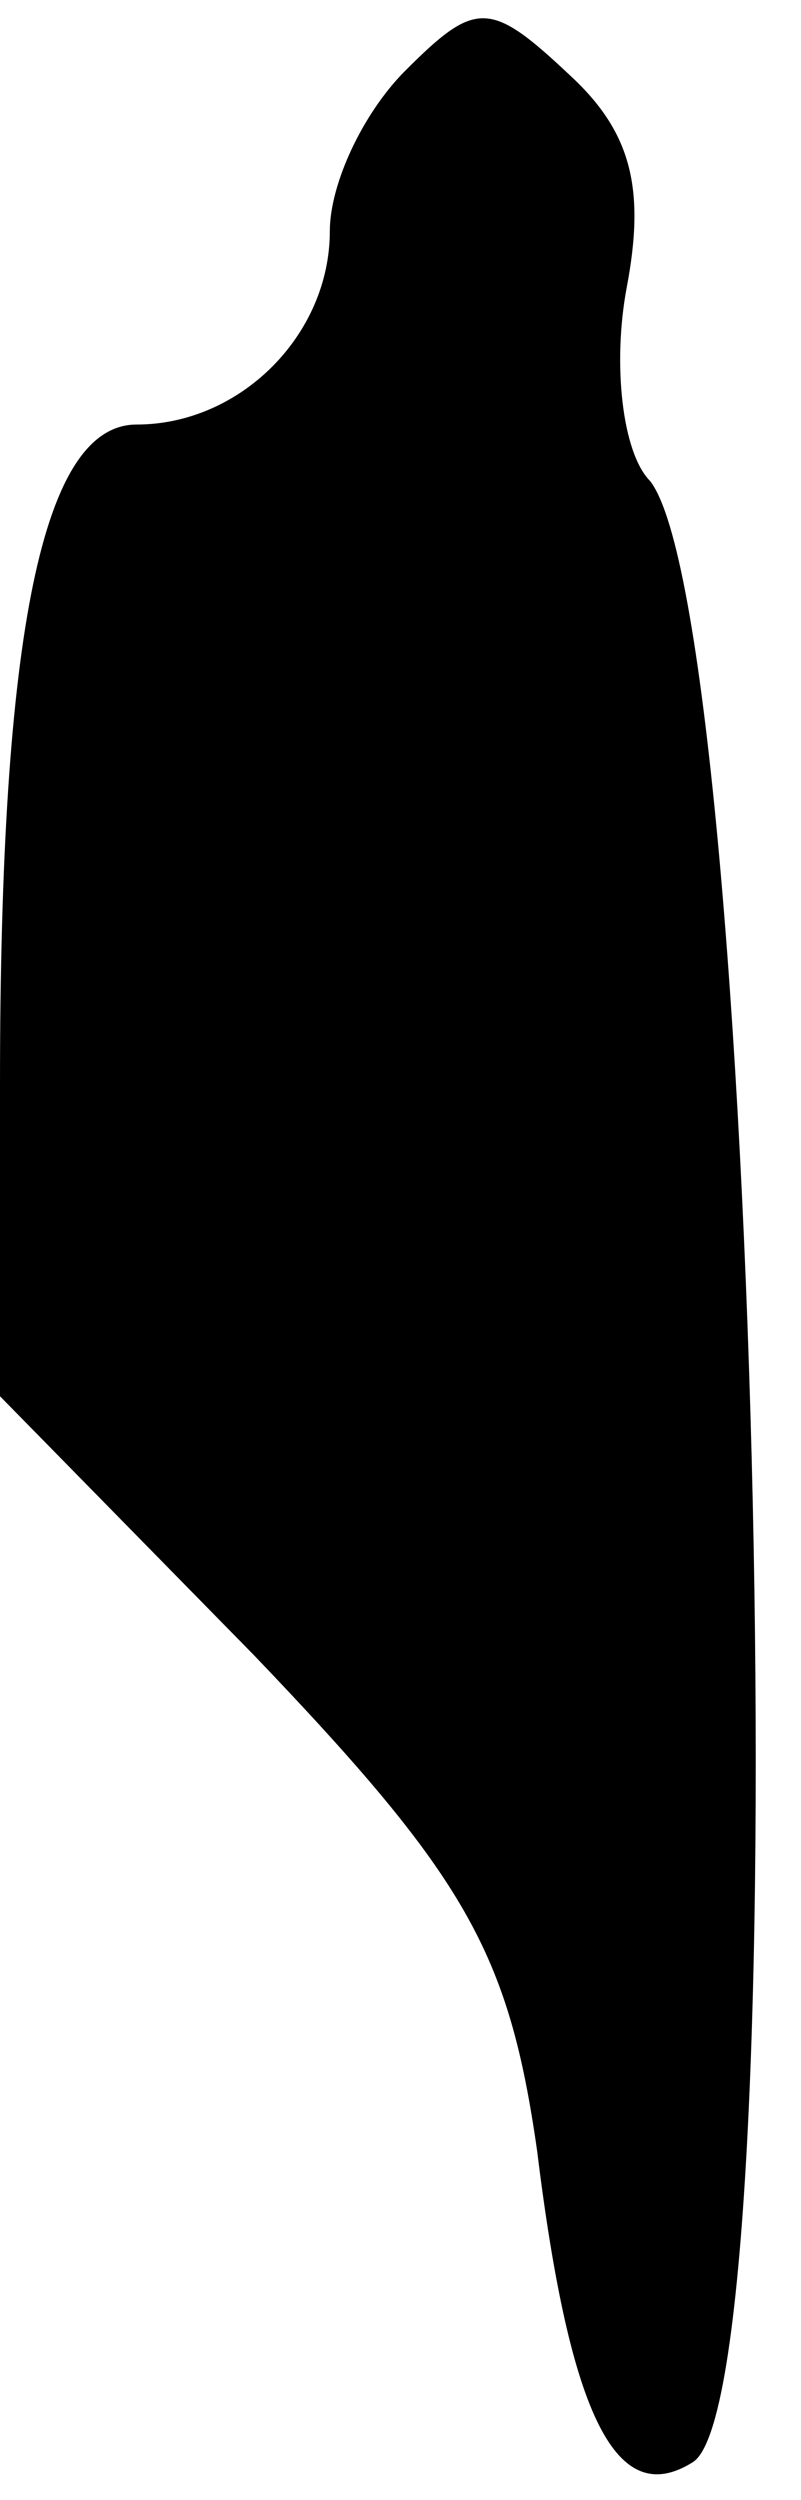 <?xml version="1.0" standalone="no"?>
<!DOCTYPE svg PUBLIC "-//W3C//DTD SVG 20010904//EN"
 "http://www.w3.org/TR/2001/REC-SVG-20010904/DTD/svg10.dtd">
<svg version="1.0" xmlns="http://www.w3.org/2000/svg"
 width="17pt" height="53pt" viewBox="0 0 17 53"
 preserveAspectRatio="xMidYMid meet">
<g transform="translate(0,53) scale(0.1,-0.1)"
fill="#000000" stroke="none">
<path fill="#000000" stroke="none" d="M86 515 c-9 -9 -16 -24 -16 -34 0 -22
-19 -41 -41 -41 -20 0 -29 -44 -29 -140 l0 -66 54 -55 c45 -47 54 -63 60 -105
7 -57 17 -76 33 -66 23 14 14 390 -9 420 -6 6 -8 25 -5 41 4 21 1 33 -12 45
-17 16 -20 16 -35 1z"/>
</g>
</svg>
